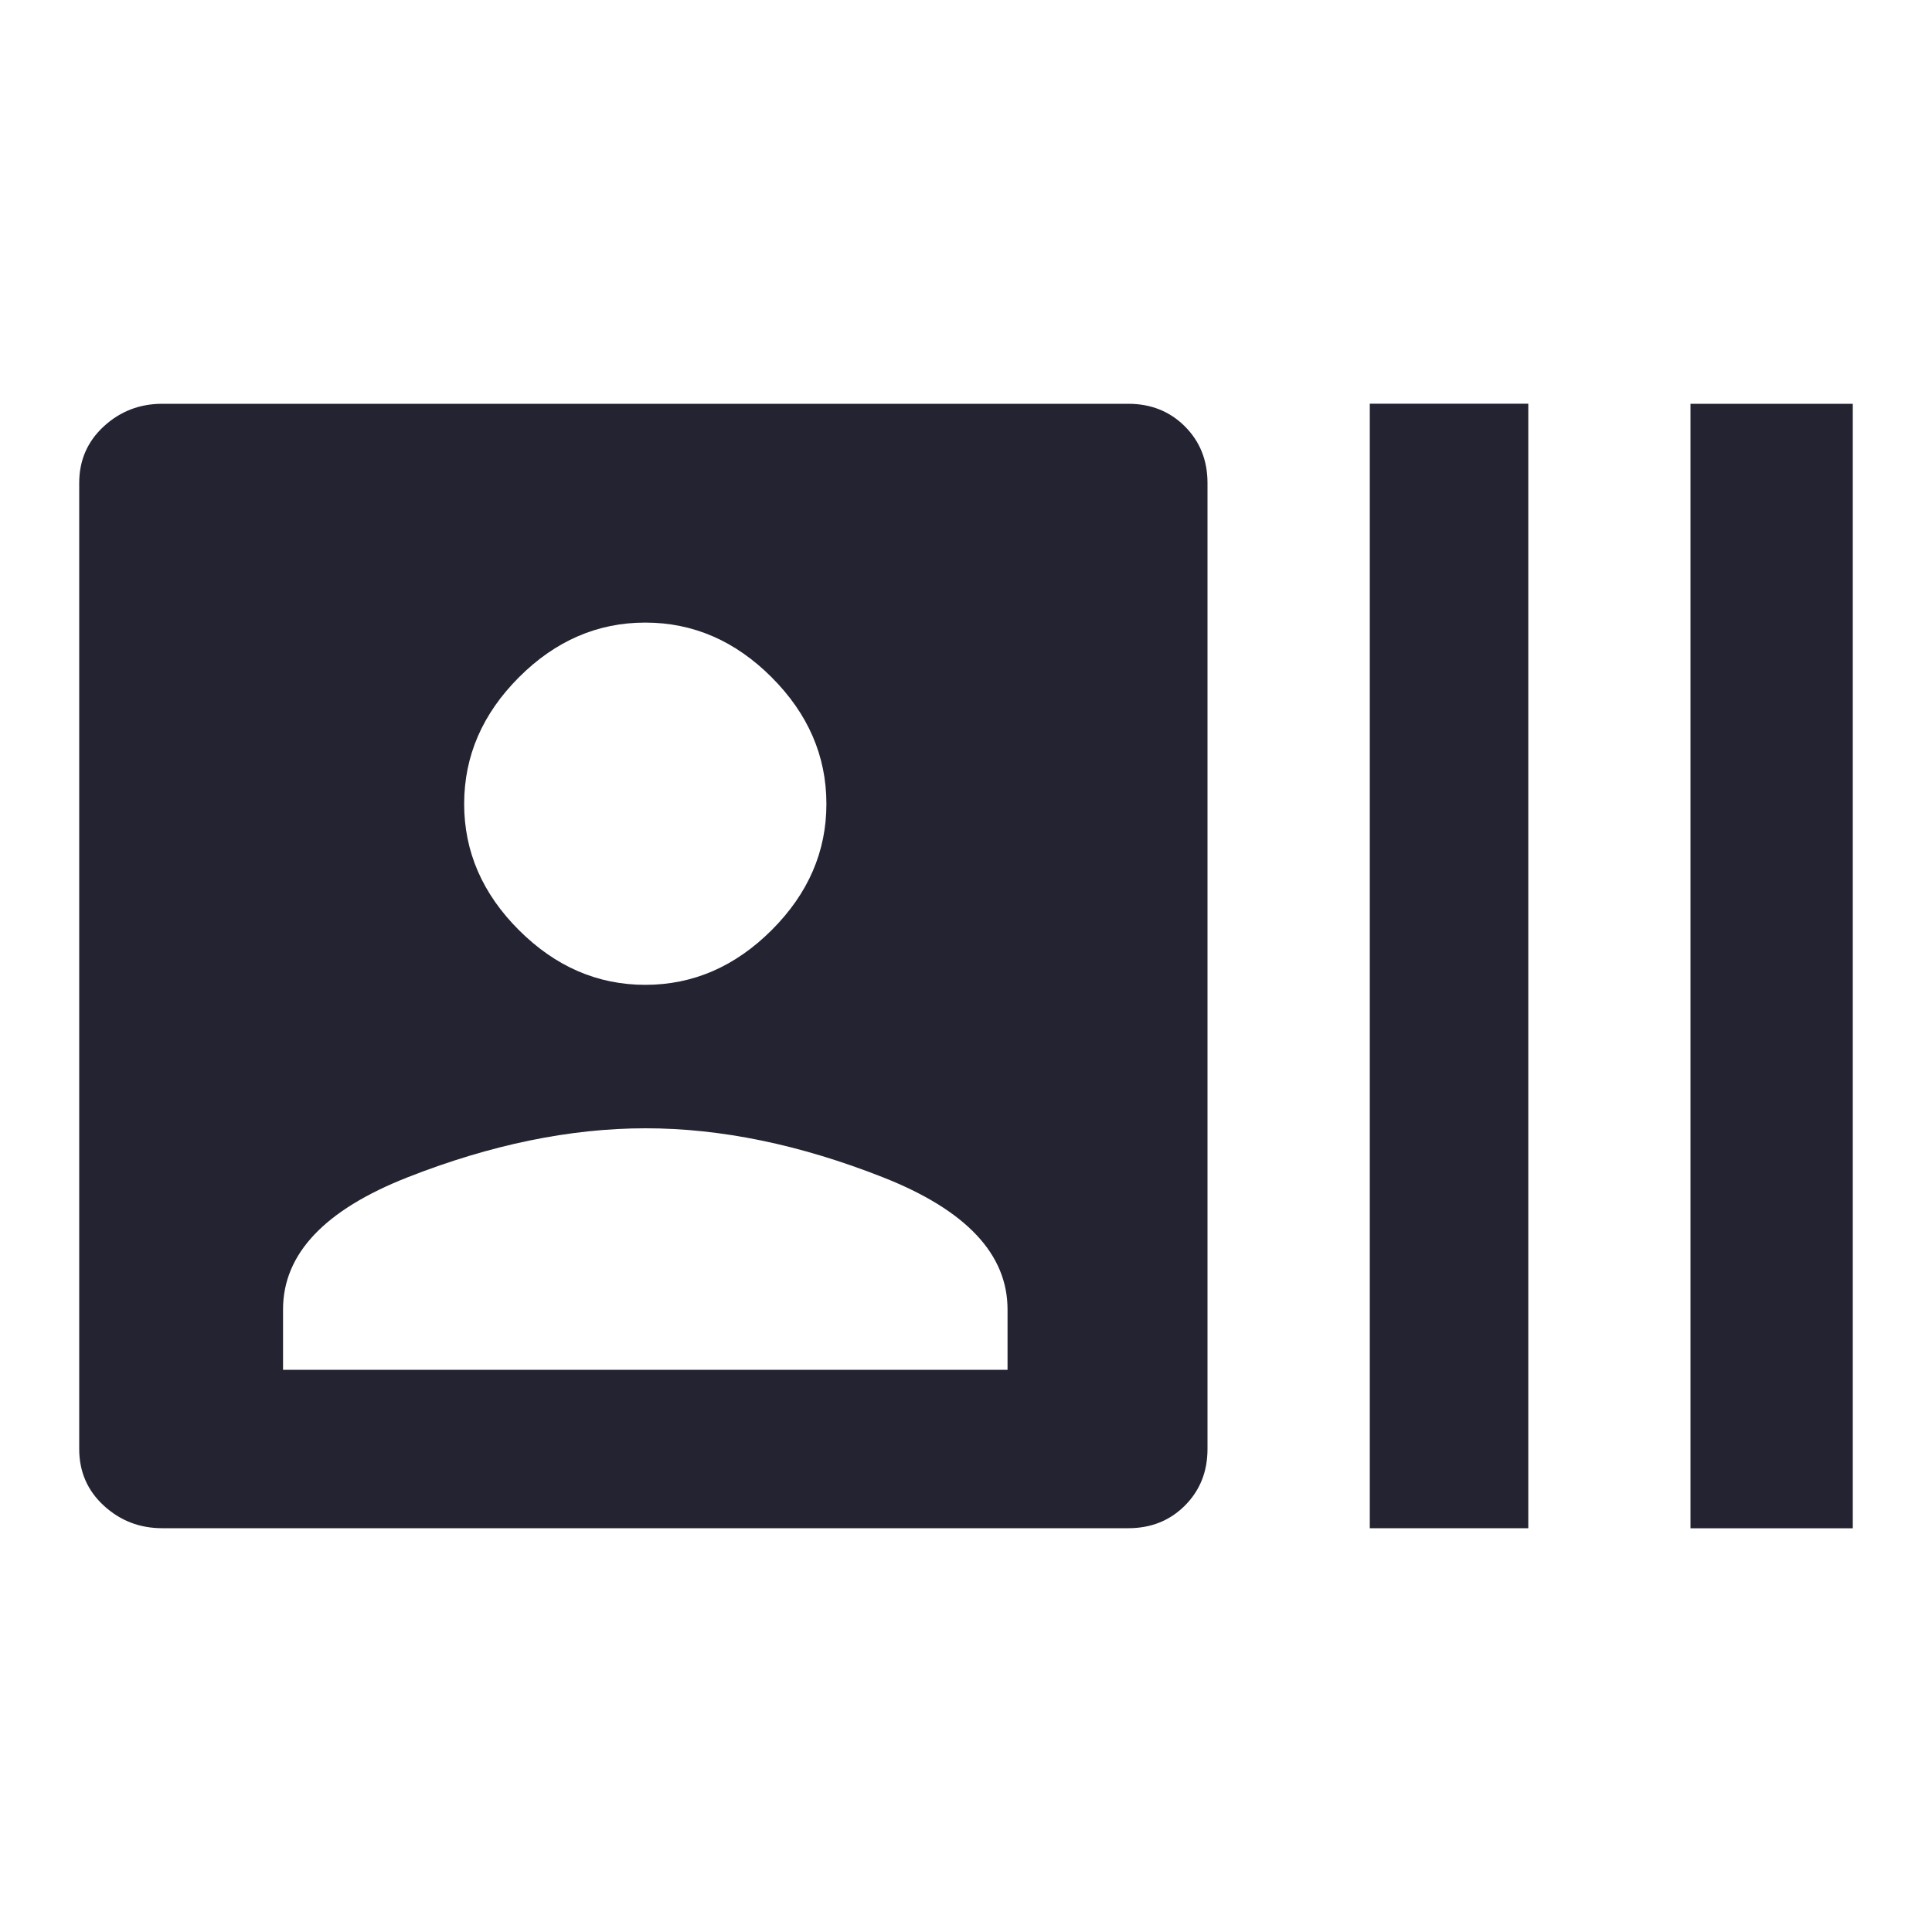 <?xml version="1.0" encoding="utf-8"?>
<!-- Generated by IcoMoon.io -->
<!DOCTYPE svg PUBLIC "-//W3C//DTD SVG 1.1//EN" "http://www.w3.org/Graphics/SVG/1.1/DTD/svg11.dtd">
<svg version="1.1" xmlns="http://www.w3.org/2000/svg" xmlns:xlink="http://www.w3.org/1999/xlink" width="24" height="24" viewBox="0 0 24 24">
<path fill="#232332" d="M12.516 17.016v-0.75q0-1.031-1.547-1.641t-2.953-0.609-2.953 0.609-1.547 1.641v0.75h9zM8.016 7.734q-0.891 0-1.57 0.68t-0.68 1.57 0.68 1.57 1.57 0.68 1.57-0.68 0.68-1.57-0.68-1.57-1.57-0.68zM14.016 5.016q0.422 0 0.703 0.281t0.281 0.703v12q0 0.422-0.281 0.703t-0.703 0.281h-12q-0.422 0-0.727-0.281t-0.305-0.703v-12q0-0.422 0.305-0.703t0.727-0.281h12zM17.016 18.984v-13.969h1.969v13.969h-1.969zM21 5.016h2.016v13.969h-2.016v-13.969z"></path>
</svg>
